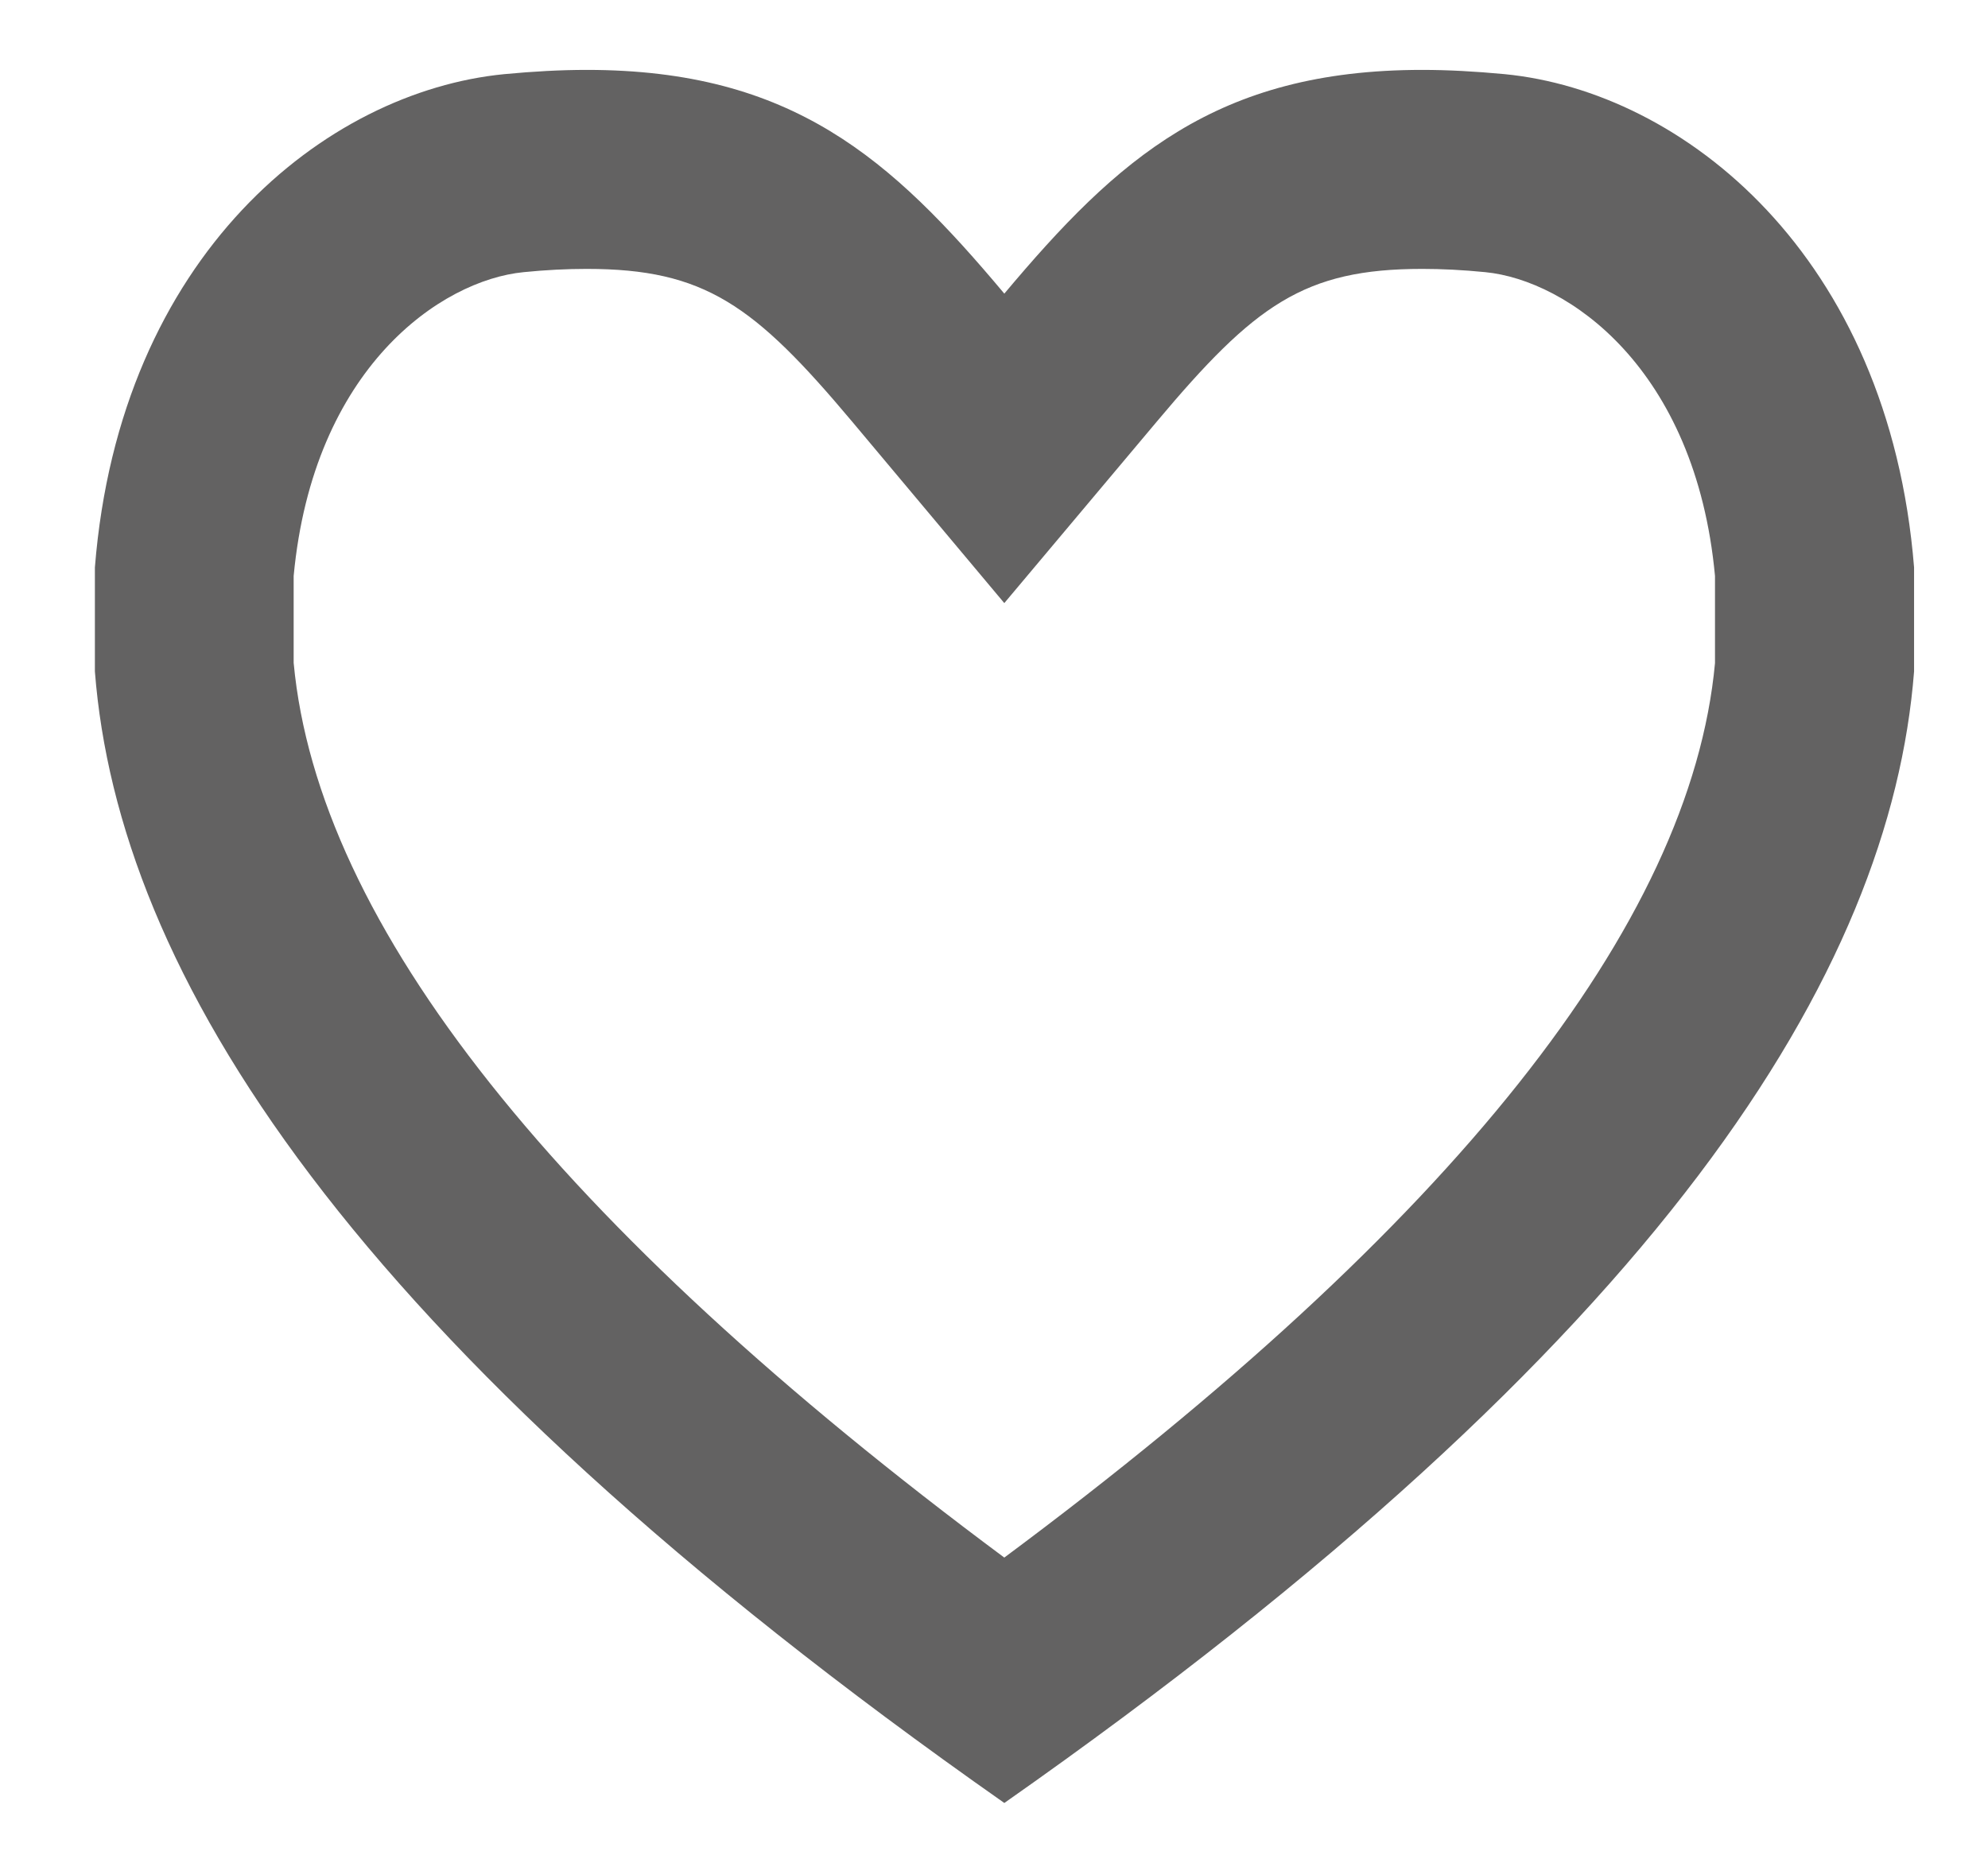 <?xml version="1.0" encoding="utf-8"?>
<!-- Generator: Adobe Illustrator 15.1.0, SVG Export Plug-In . SVG Version: 6.00 Build 0)  -->
<!DOCTYPE svg PUBLIC "-//W3C//DTD SVG 1.1//EN" "http://www.w3.org/Graphics/SVG/1.1/DTD/svg11.dtd">
<svg version="1.1" id="Слой_1" xmlns="http://www.w3.org/2000/svg" xmlns:xlink="http://www.w3.org/1999/xlink" x="0px" y="0px"
	 width="70.561px" height="66px" viewBox="0 0 70.561 66" enable-background="new 0 0 70.561 66" xml:space="preserve">
<path fill="#636262" d="M53.406,2.632c-1.043-0.098-2.016-0.151-2.926-0.151c-7.312,0-10.817,3.157-14.833,7.942
	c-4.014-4.785-7.519-7.942-14.822-7.942c-0.92,0-1.893,0.053-2.927,0.151c-6.333,0.616-13.646,6.41-14.53,17.51v3.693
	C4.197,34.458,12.216,47.561,35.647,64c23.441-16.439,31.459-29.542,32.29-40.165v-3.693C67.044,9.042,59.731,3.248,53.406,2.632z
	 M60.872,23.53c-0.856,9.286-9.339,19.949-25.226,31.759C19.762,43.484,11.288,32.816,10.423,23.53v-3.086
	c0.695-7.39,5.235-10.498,8.161-10.783c0.793-0.08,1.543-0.116,2.24-0.116c4.19,0,5.948,1.284,9.419,5.418l5.403,6.445l5.415-6.445
	c3.471-4.134,5.218-5.418,9.419-5.418c0.688,0,1.437,0.036,2.239,0.116c2.917,0.285,7.465,3.394,8.152,10.783V23.53z"/>
</svg>
